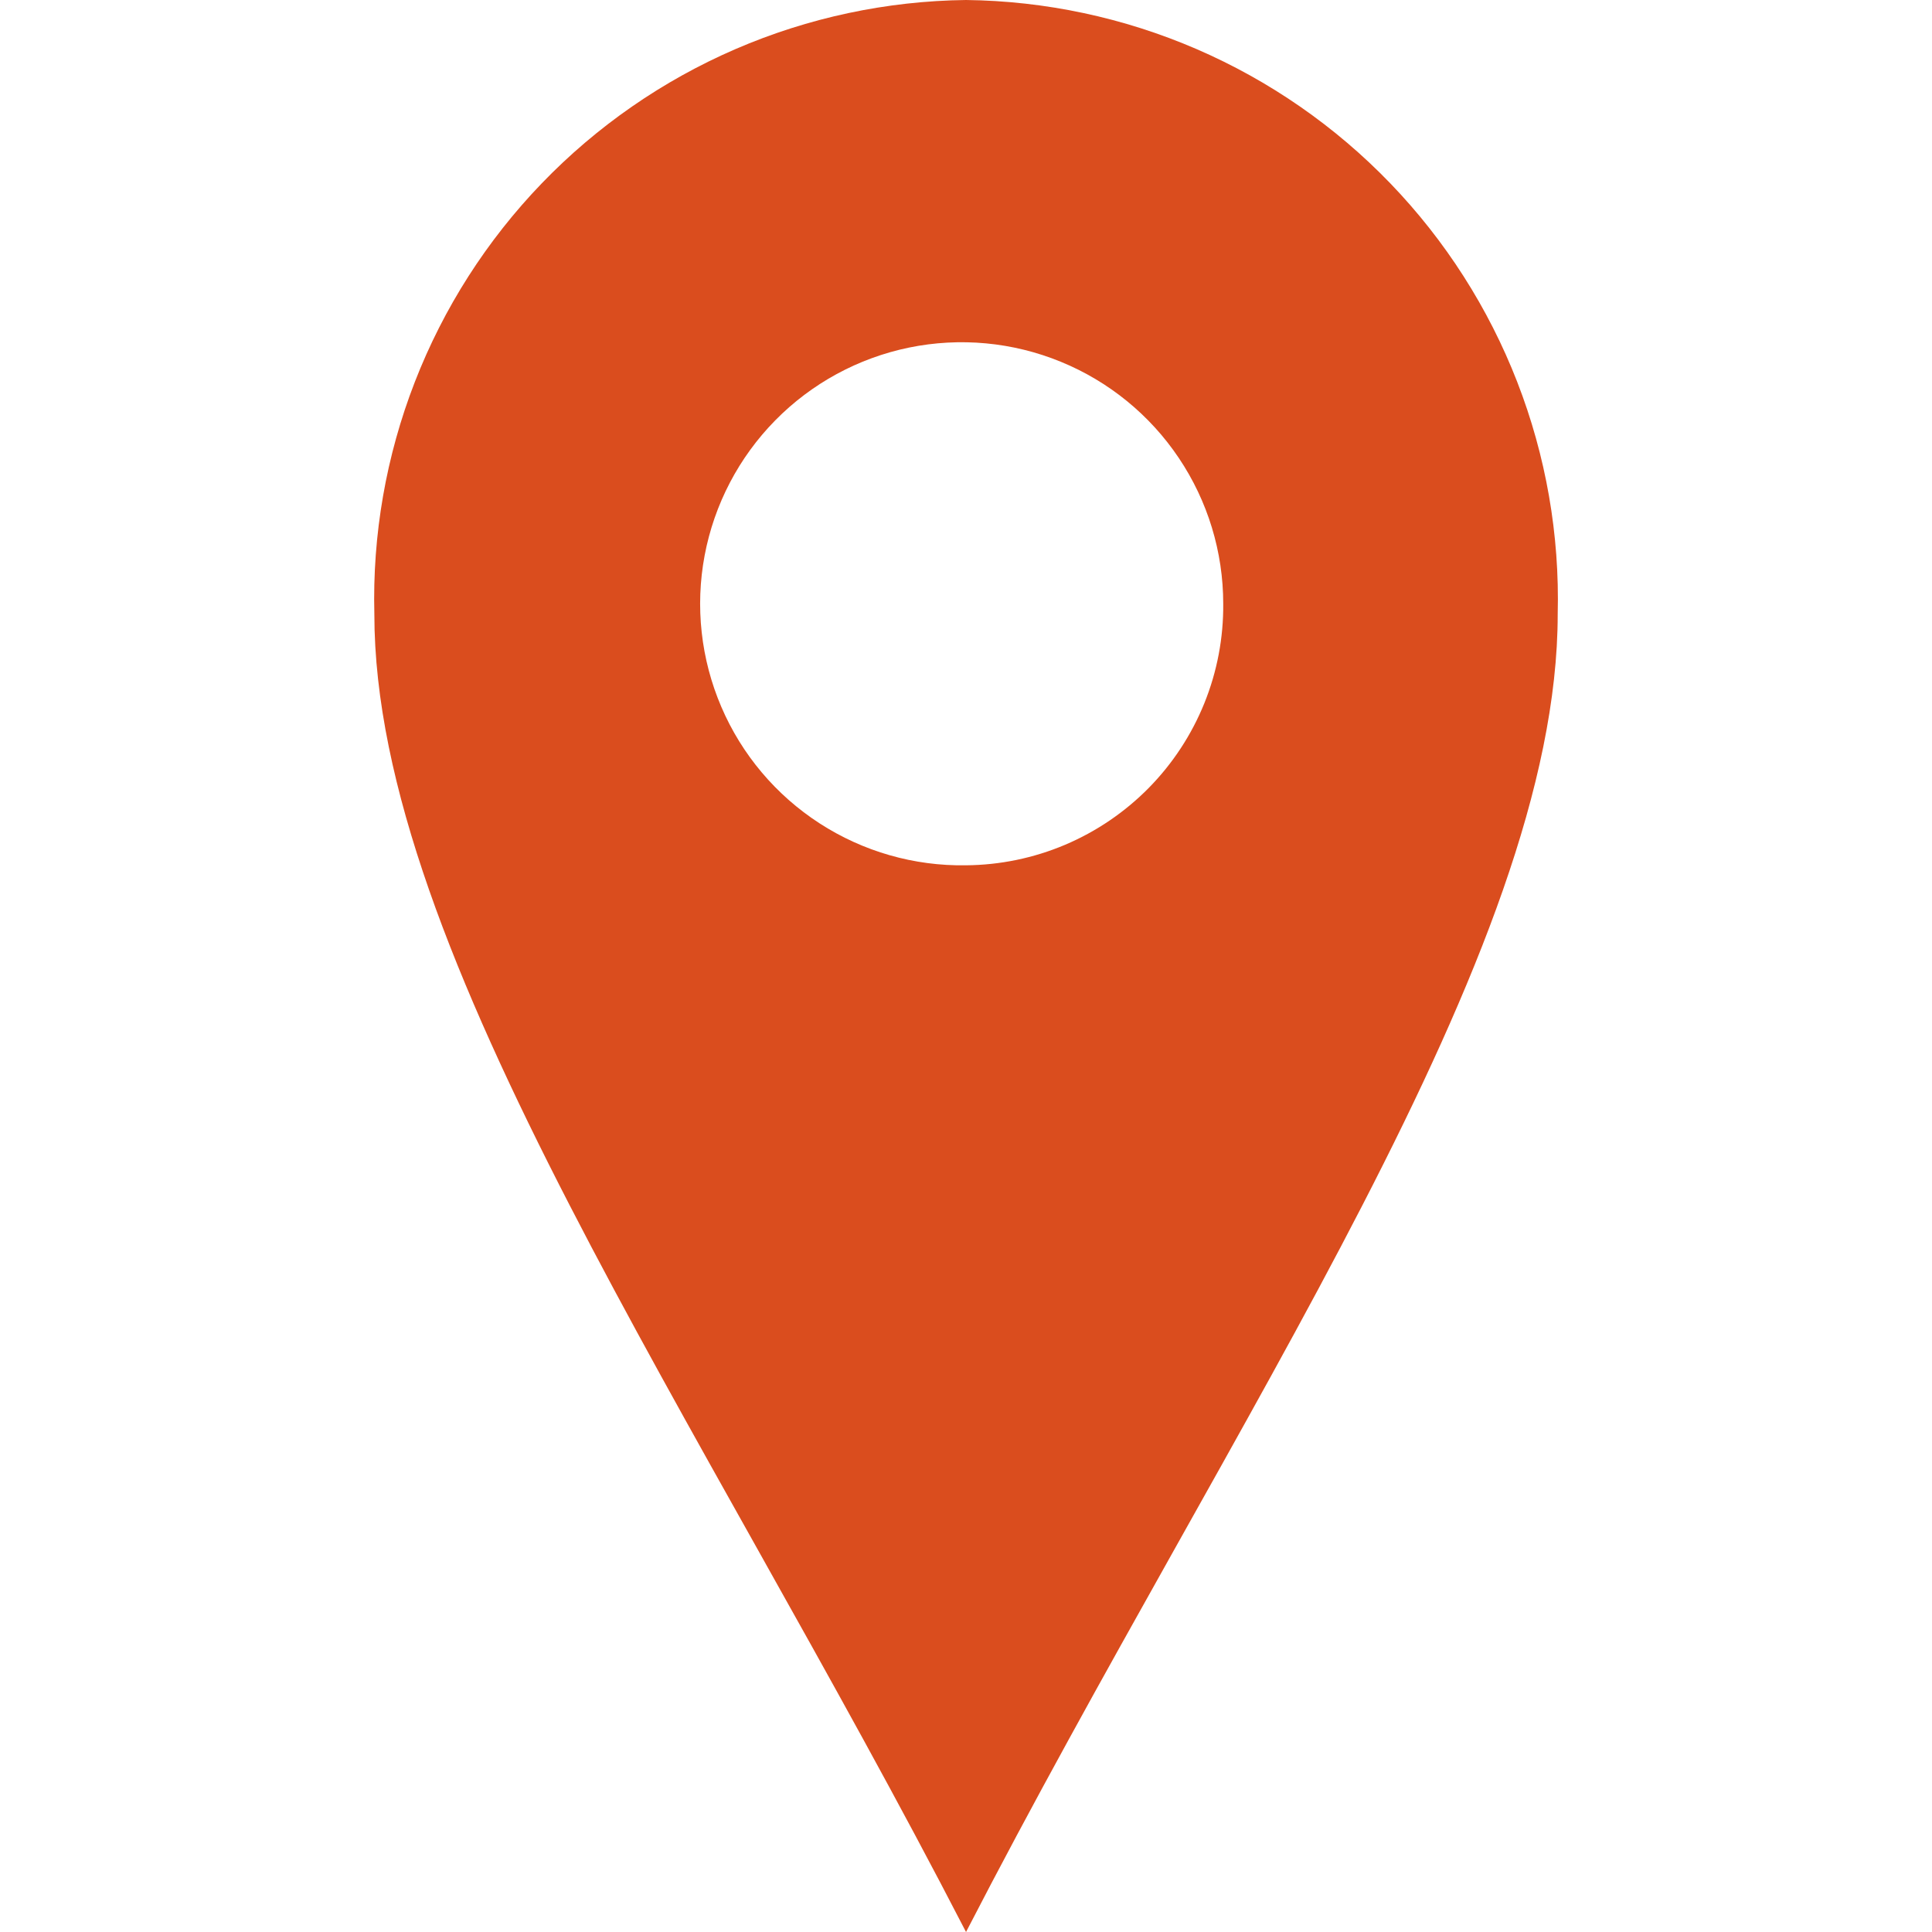 <svg width="64" height="64" viewBox="0 0 64 64" fill="red" xmlns="http://www.w3.org/2000/svg">
<path d="M32.001 0C29.373 0.031 26.777 0.584 24.364 1.626C21.952 2.669 19.77 4.181 17.947 6.073C16.123 7.966 14.694 10.202 13.742 12.652C12.79 15.102 12.334 17.716 12.401 20.344C12.401 31.572 23.113 46.768 32.001 64C40.889 46.768 51.601 31.572 51.601 20.344C51.668 17.716 51.212 15.102 50.26 12.652C49.308 10.202 47.879 7.966 46.055 6.073C44.232 4.181 42.05 2.669 39.638 1.626C37.225 0.584 34.629 0.031 32.001 0ZM32.001 28.664C30.282 28.693 28.593 28.209 27.149 27.274C25.705 26.34 24.572 24.997 23.895 23.417C23.217 21.836 23.024 20.09 23.342 18.4C23.66 16.71 24.474 15.152 25.68 13.926C26.885 12.7 28.429 11.861 30.113 11.514C31.797 11.168 33.547 11.331 35.138 11.983C36.73 12.634 38.092 13.744 39.05 15.172C40.009 16.6 40.521 18.28 40.521 20C40.531 21.128 40.319 22.248 39.896 23.294C39.473 24.34 38.848 25.293 38.057 26.098C37.265 26.902 36.323 27.543 35.284 27.984C34.245 28.424 33.129 28.655 32.001 28.664Z" fill="#DA4D1E"/>
</svg>
